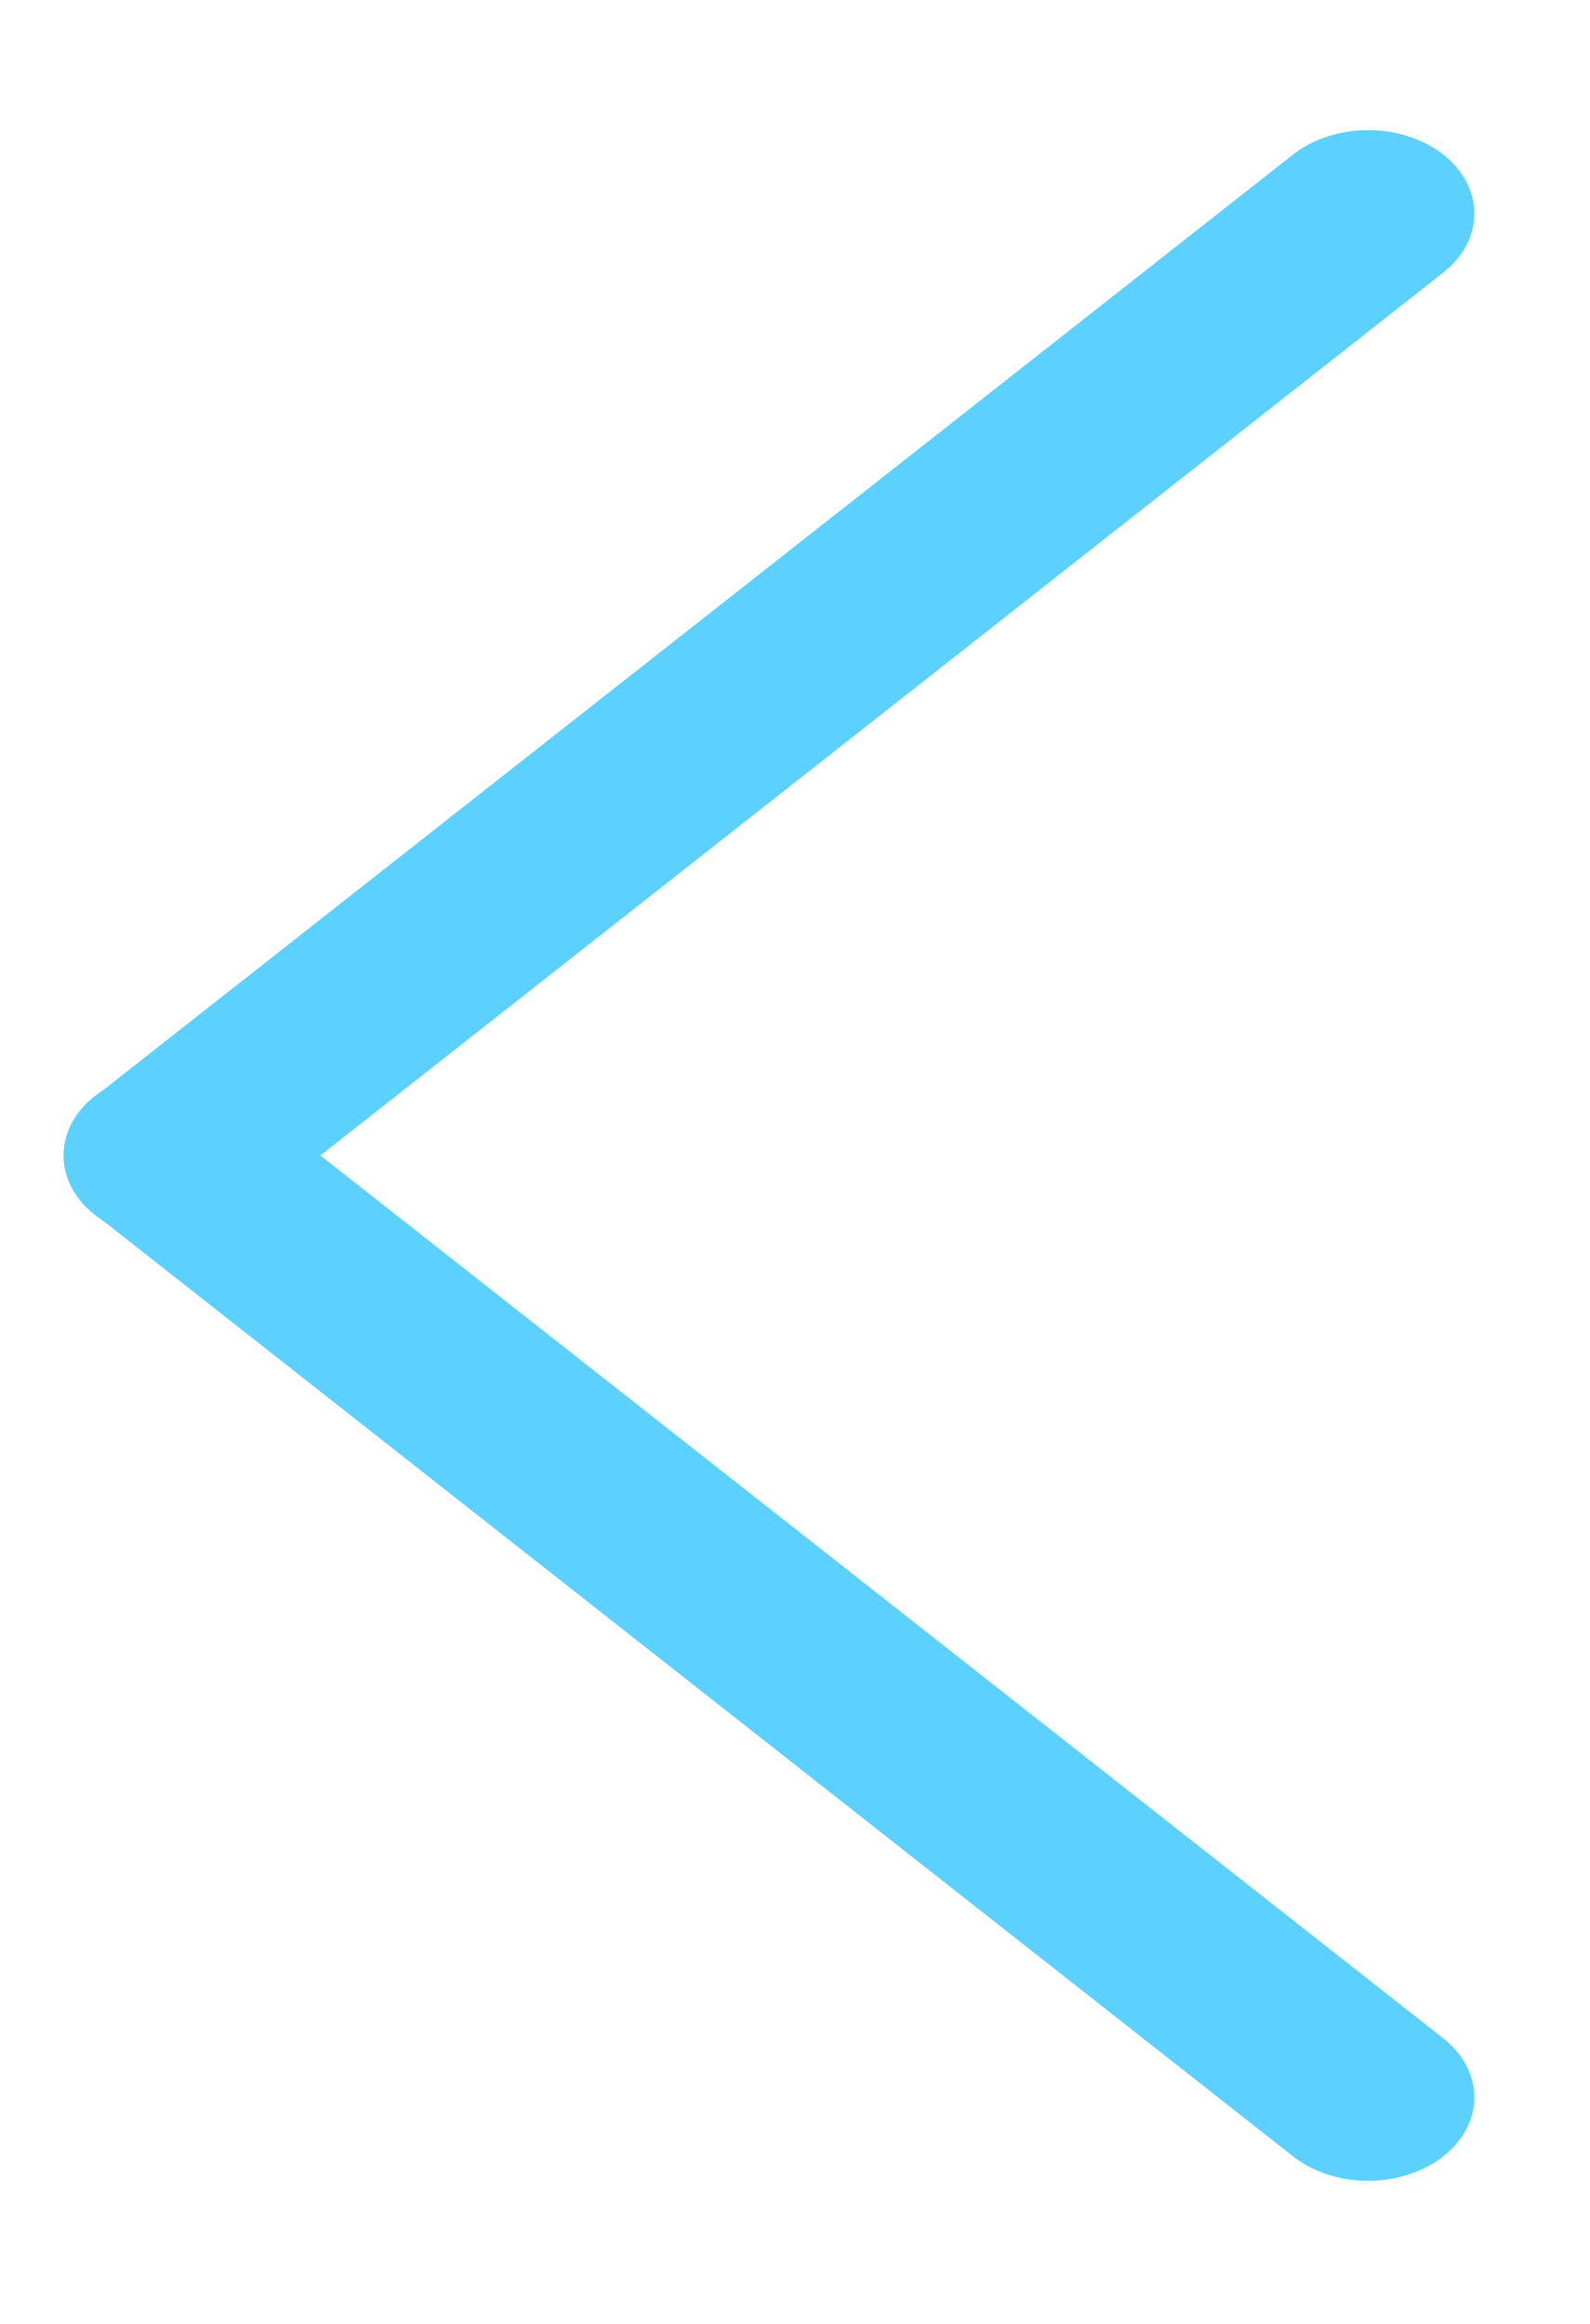<svg width="13" height="19" viewBox="0 0 13 19" fill="none" xmlns="http://www.w3.org/2000/svg">
<line x1="0.781" y1="-0.781" x2="13.246" y2="-0.781" transform="matrix(-0.786 0.618 -0.786 -0.618 11.186 0.781)" stroke="#5CD1FF" stroke-width="1.562" stroke-linecap="round"/>
<line x1="0.781" y1="-0.781" x2="13.246" y2="-0.781" transform="matrix(-0.786 -0.618 -0.786 0.618 11.186 18.113)" stroke="#5CD1FF" stroke-width="1.562" stroke-linecap="round"/>
</svg>
